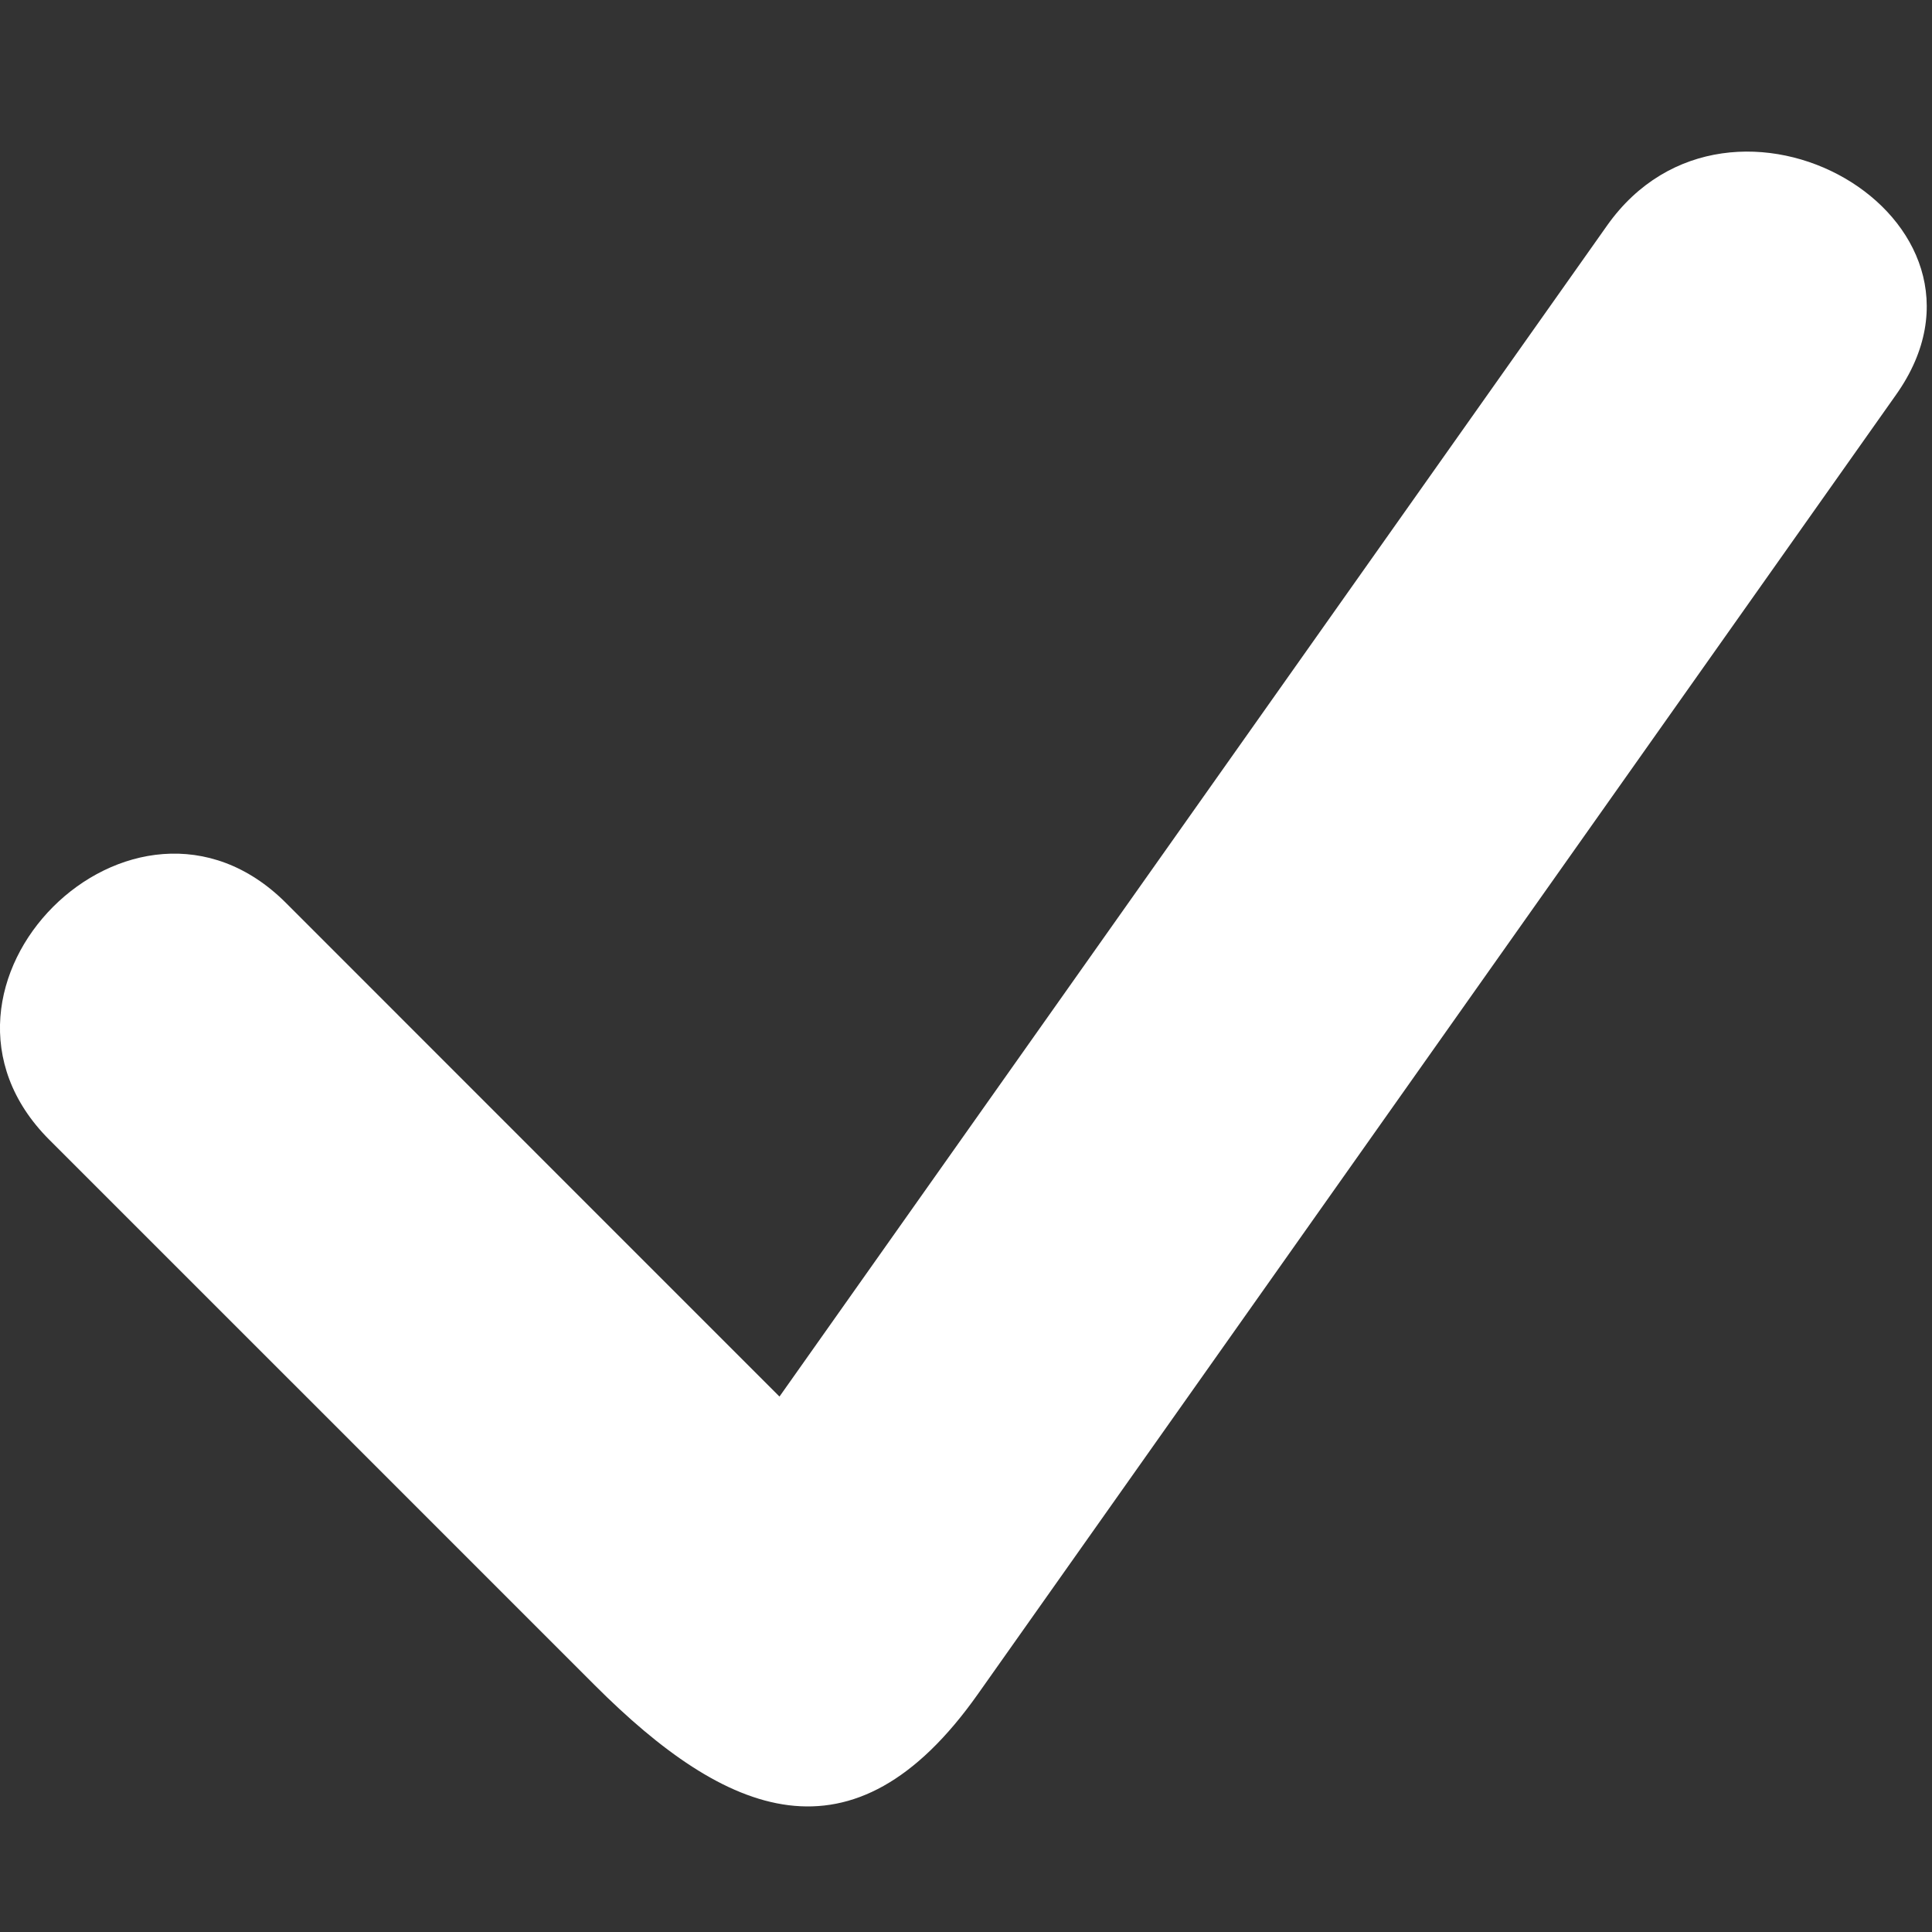 <?xml version="1.0" encoding="utf-8"?>
<!-- Generator: Adobe Illustrator 16.0.3, SVG Export Plug-In . SVG Version: 6.00 Build 0)  -->
<!DOCTYPE svg PUBLIC "-//W3C//DTD SVG 1.1//EN" "http://www.w3.org/Graphics/SVG/1.1/DTD/svg11.dtd">
<svg version="1.1" id="Layer_1" xmlns="http://www.w3.org/2000/svg" xmlns:xlink="http://www.w3.org/1999/xlink" x="0px" y="0px"
   width="50px" height="50px" viewBox="0 0 50 50" enable-background="new 0 0 50 50" xml:space="preserve">
<rect x="0" y="0" width="50" height="50" fill="#333333" stroke="none"/>
<path fill="#ffffff" d="M41.591,5.837C34.453,15.94,27.312,26.041,20.173,36.143c-1.548-1.549-3.097-3.098-4.647-4.647
  c-2.708-2.709-5.414-5.418-8.123-8.126c-3.953-3.955-10.079,2.173-6.127,6.127c4.706,4.703,9.407,9.407,14.111,14.111
  c3.4,3.4,6.682,4.815,9.917,0.24c7.923-11.212,15.847-22.423,23.768-33.635C52.309,5.636,44.789,1.316,41.591,5.837z"/>
</svg>
